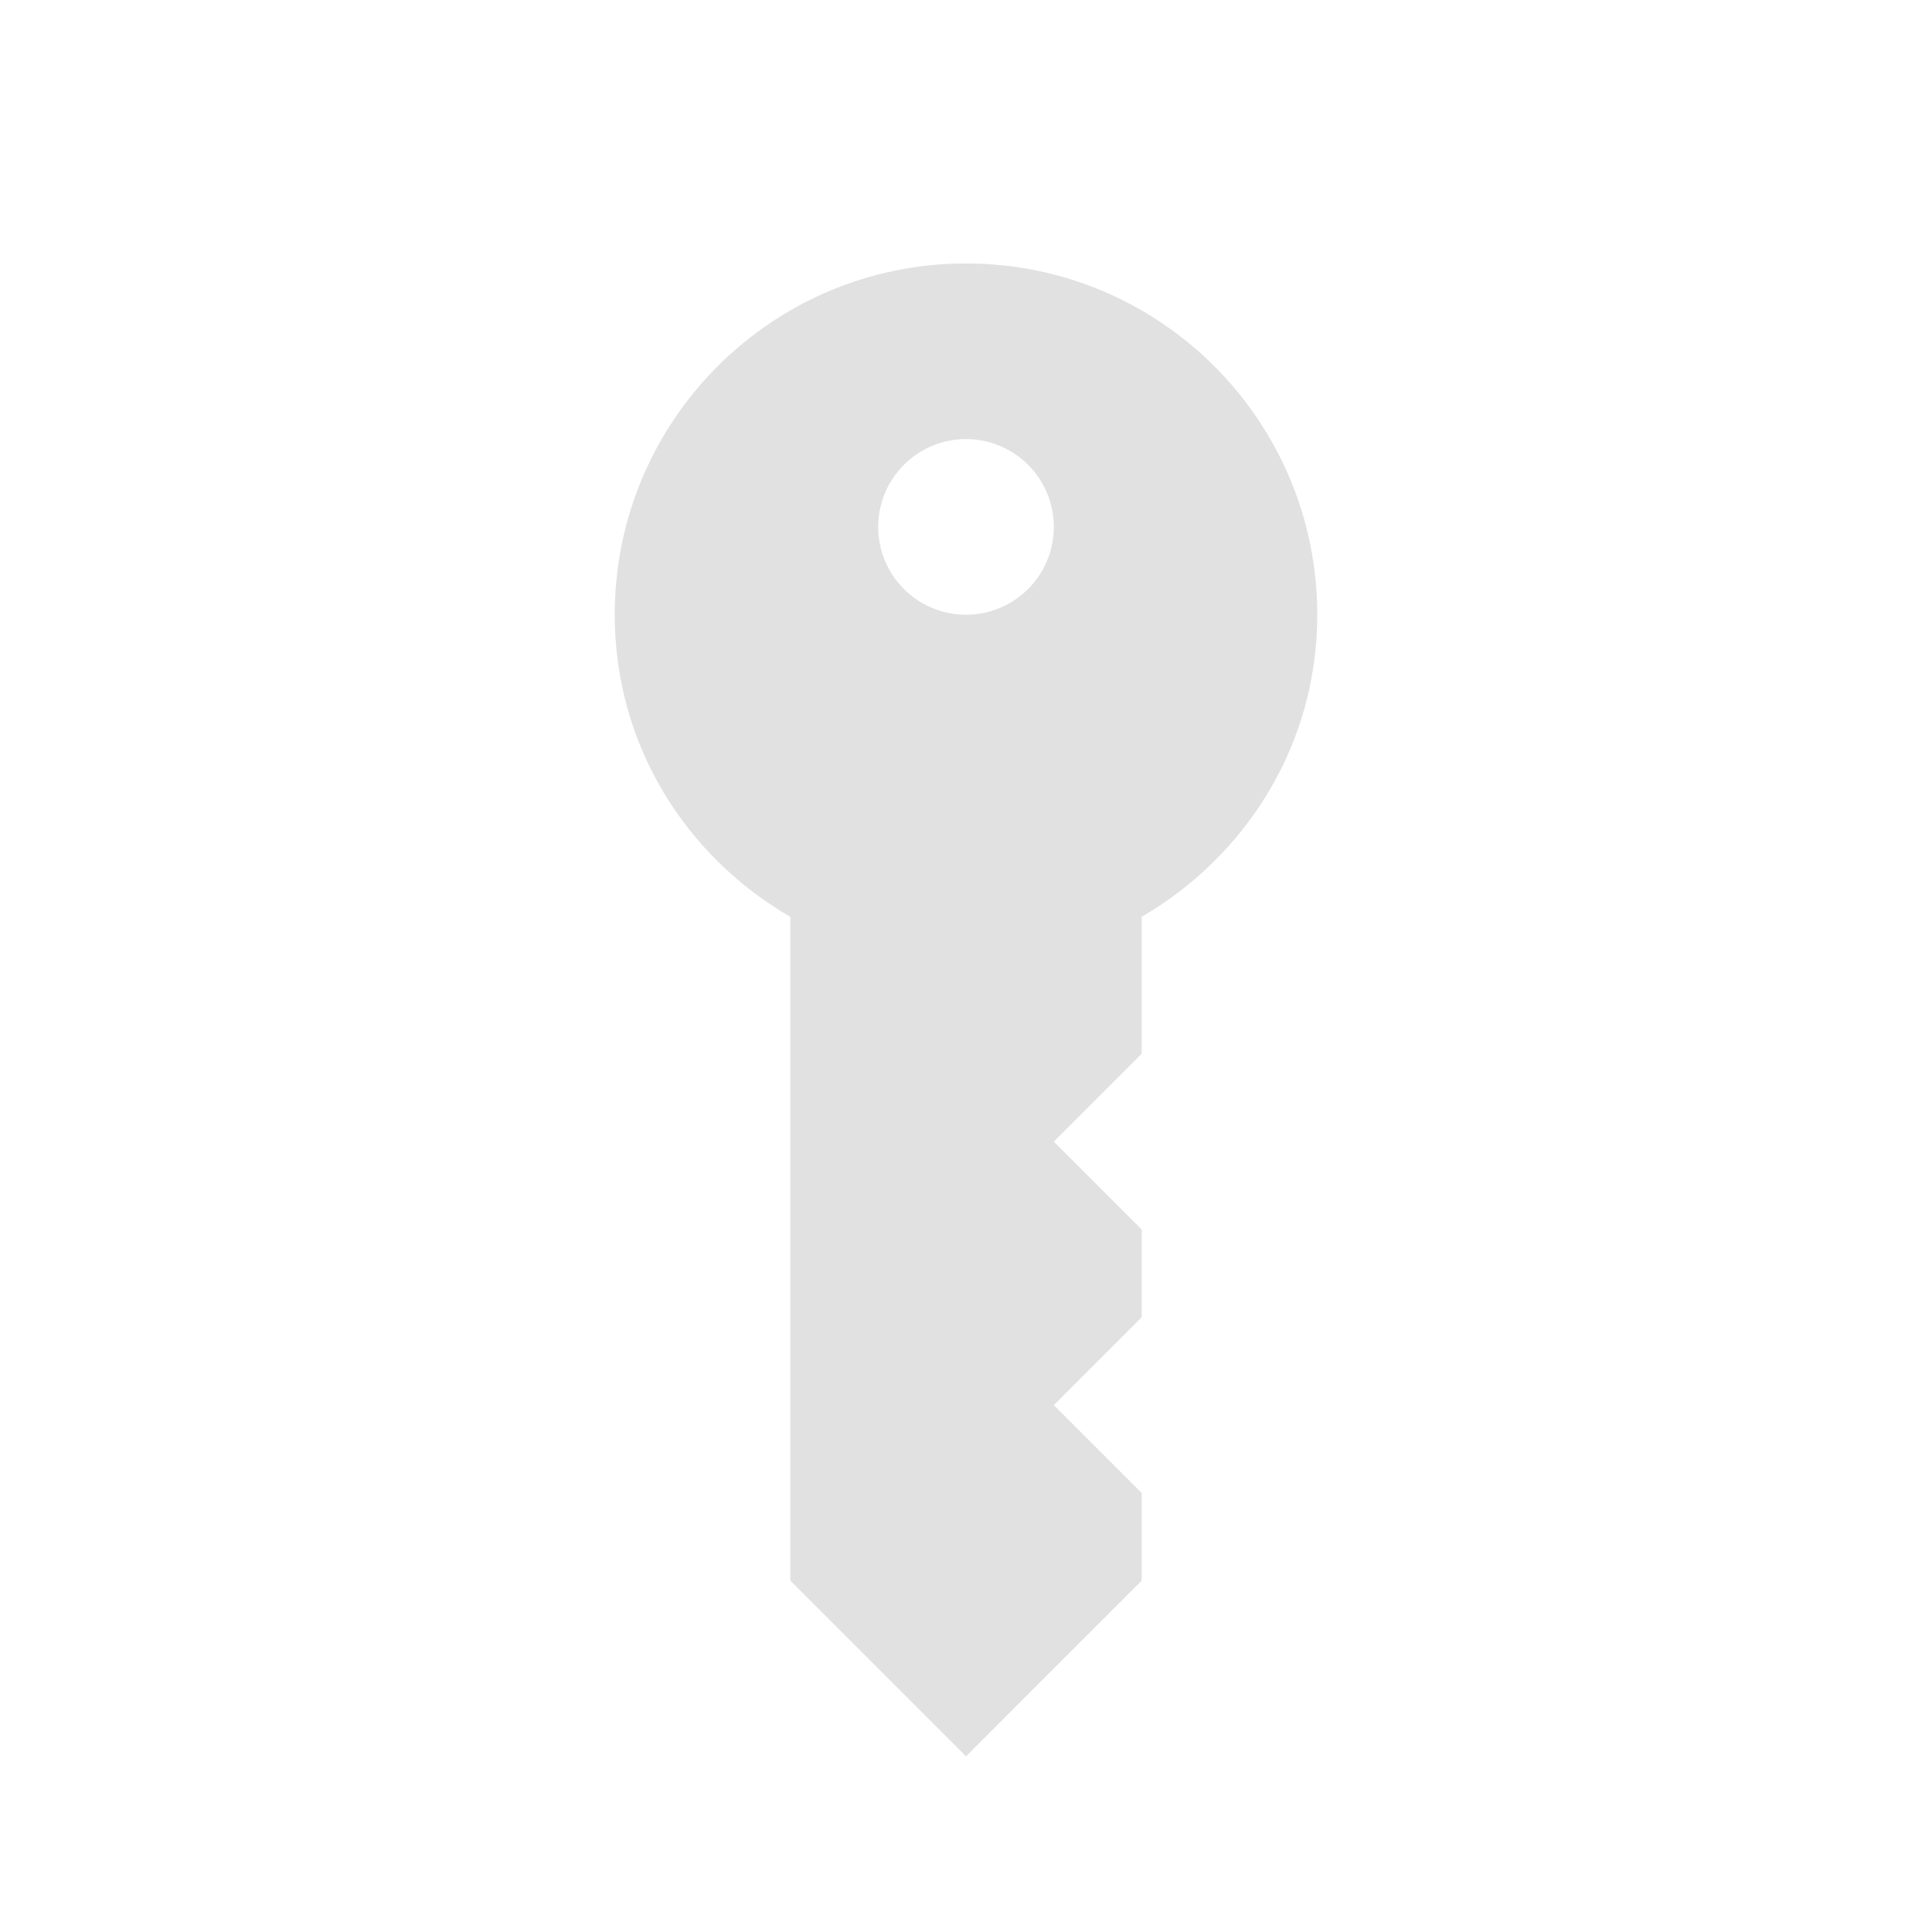 <?xml version="1.0" encoding="UTF-8"?>
<svg width="22" height="22" version="1.1" xmlns="http://www.w3.org/2000/svg">
 <path d="m11 3c-2.21 0-4 1.79-4 4 0 1.48 0.806 2.75 2 3.44v7.56l2 2 2-2v-1l-1-1 1-1v-1l-1-1 1-1v-1.56c1.19-0.692 2-1.96 2-3.44 0-2.21-1.79-4-4-4zm0 2c0.552 0 1 0.448 1 1s-0.448 1-1 1-1-0.448-1-1 0.448-1 1-1z" fill="#bebebe" opacity=".45"/>
</svg>
